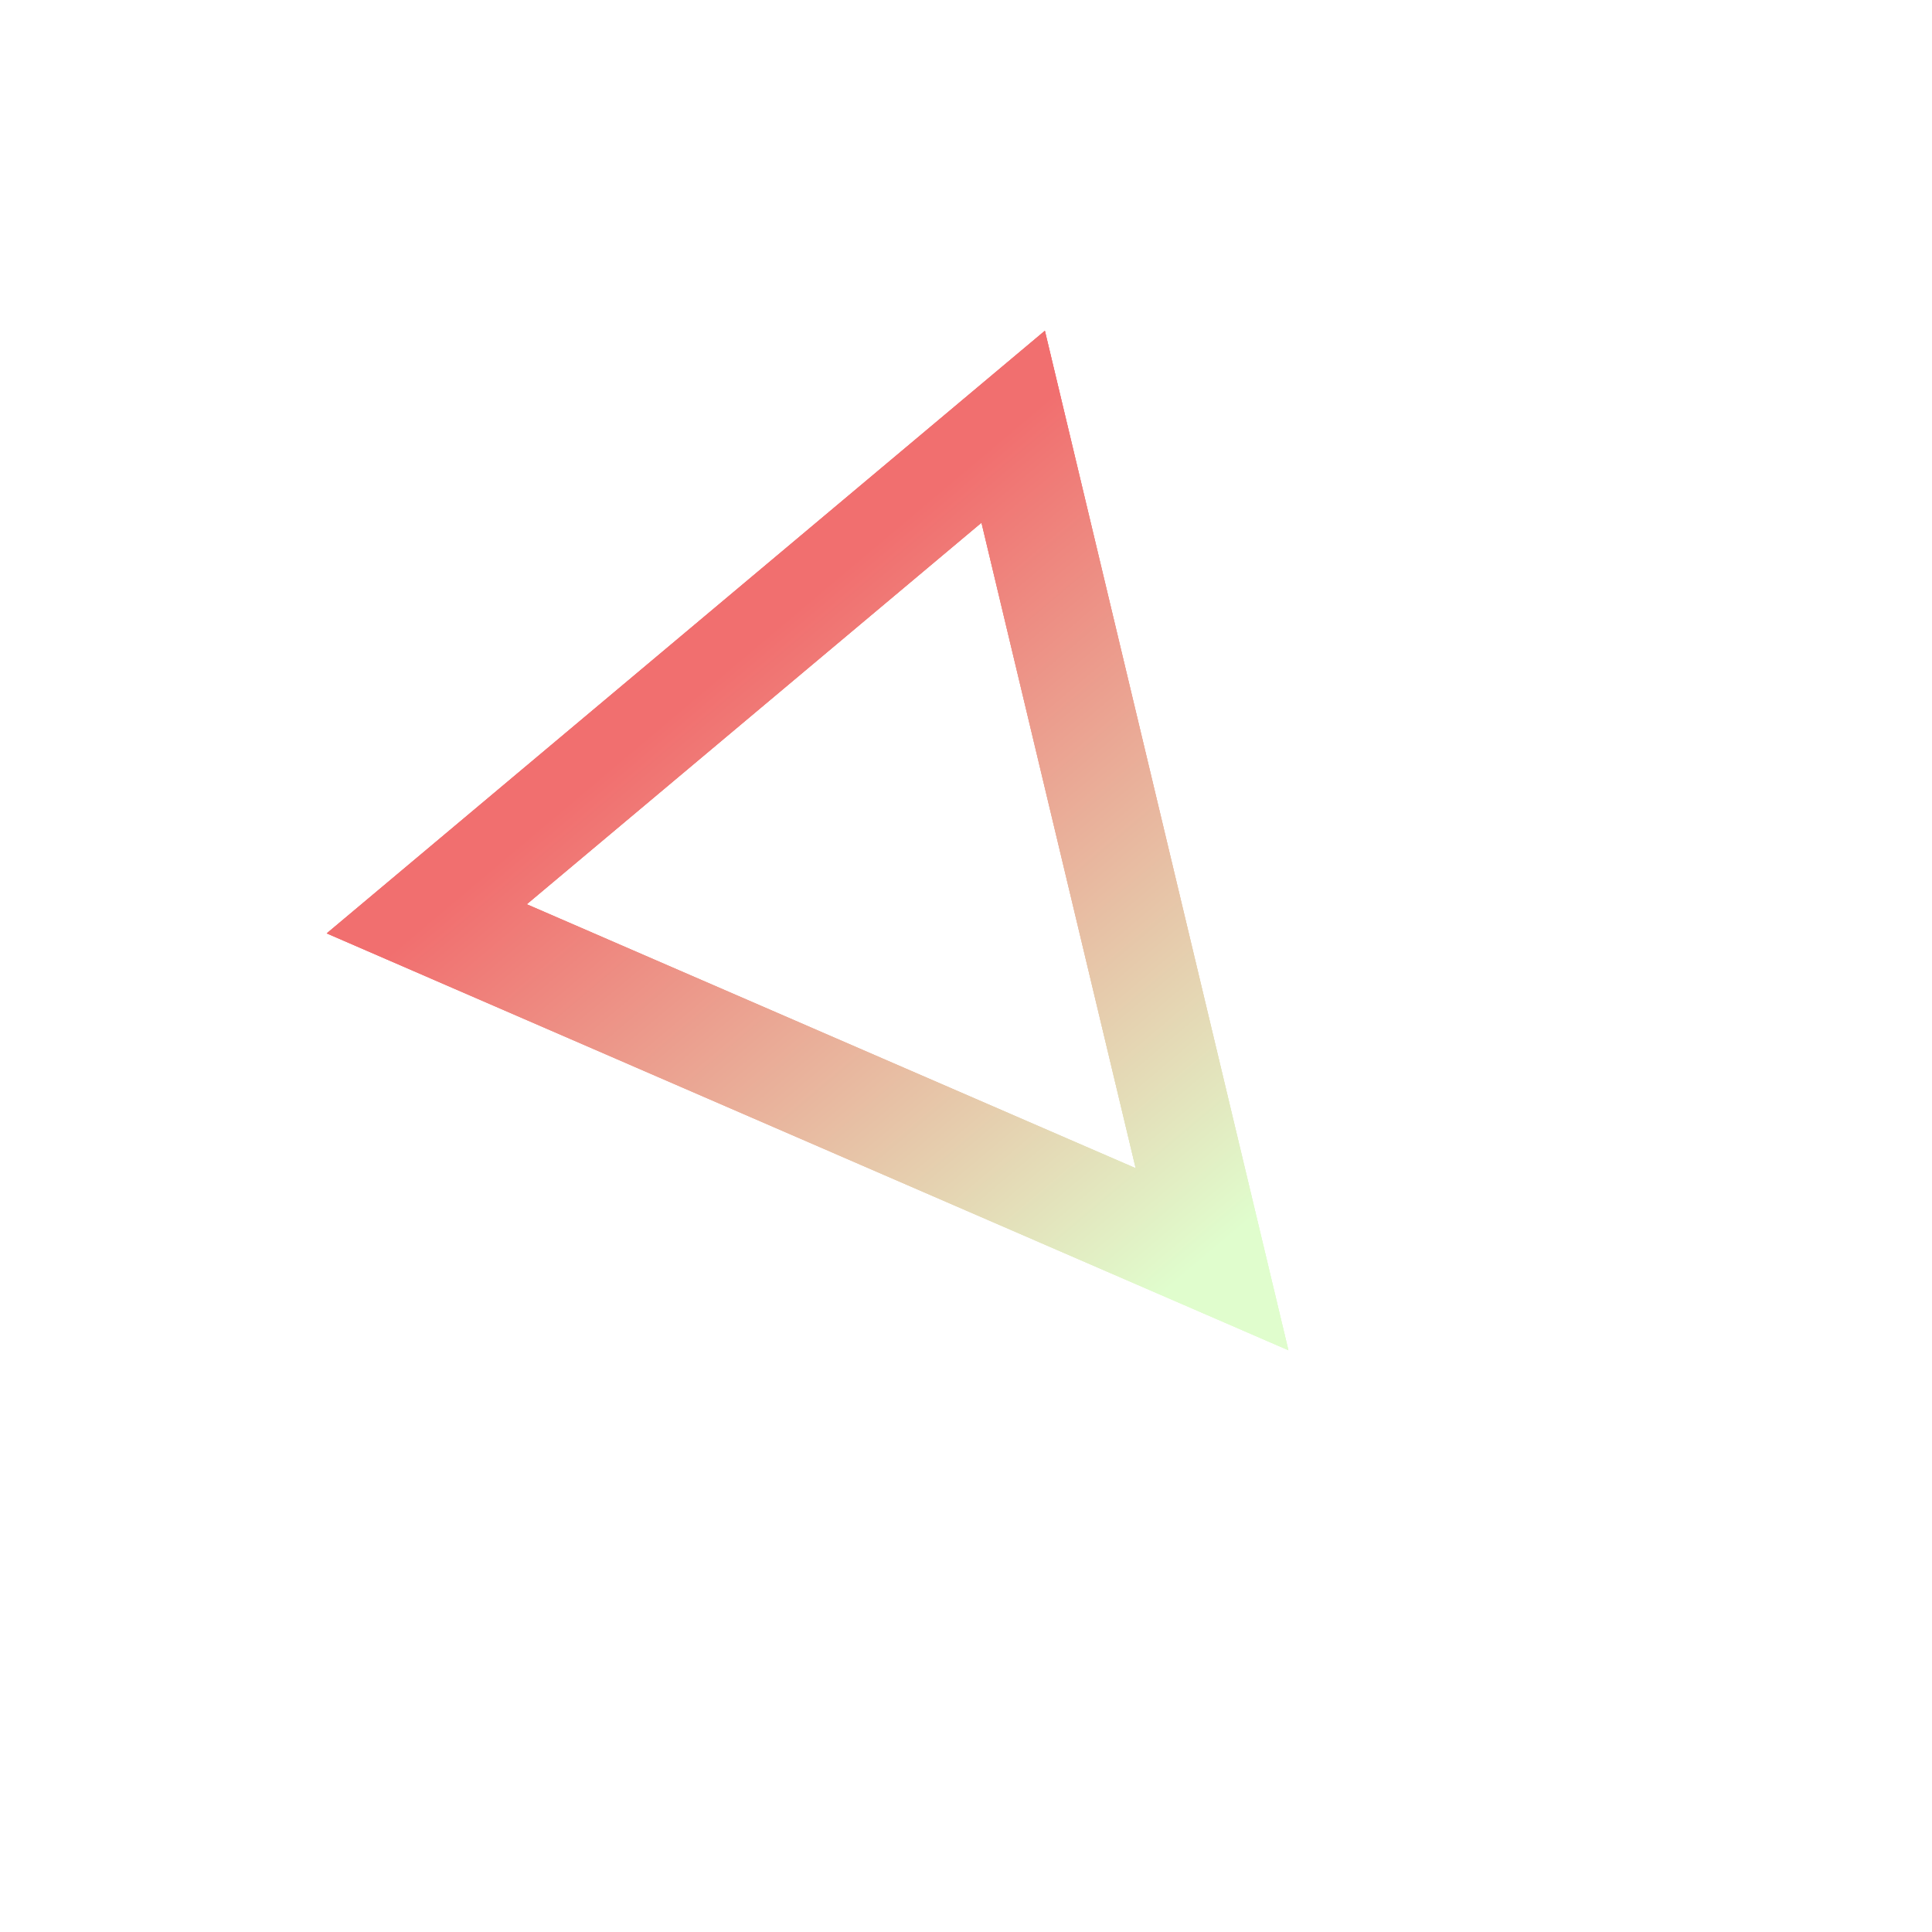 <svg xmlns="http://www.w3.org/2000/svg" version="1.1" xmlns:xlink="http://www.w3.org/1999/xlink" xmlns:svgjs="http://svgjs.dev/svgjs" viewBox="0 0 800 800"><defs><linearGradient x1="50%" y1="0%" x2="50%" y2="100%" id="nnneon-grad"><stop stop-color="#e0fdcd" stop-opacity="1" offset="0%"></stop><stop stop-color="#f16f6f" stop-opacity="1" offset="100%"></stop></linearGradient><filter id="nnneon-filter" x="-100%" y="-100%" width="400%" height="400%" filterUnits="objectBoundingBox" primitiveUnits="userSpaceOnUse" color-interpolation-filters="sRGB">
	<feGaussianBlur stdDeviation="23 23" x="0%" y="0%" width="100%" height="100%" in="SourceGraphic" edgeMode="none" result="blur"></feGaussianBlur></filter><filter id="nnneon-filter2" x="-100%" y="-100%" width="400%" height="400%" filterUnits="objectBoundingBox" primitiveUnits="userSpaceOnUse" color-interpolation-filters="sRGB">
	<feGaussianBlur stdDeviation="13 37" x="0%" y="0%" width="100%" height="100%" in="SourceGraphic" edgeMode="none" result="blur"></feGaussianBlur></filter></defs><g stroke-width="44" stroke="url(#nnneon-grad)" fill="none" transform="rotate(140, 400, 400)"><polygon points="400,241.5 241.5,558.5 558.5,558.5" filter="url(#nnneon-filter)"></polygon><polygon points="400,241.5 241.5,558.5 558.5,558.5" filter="url(#nnneon-filter2)" opacity="0.66"></polygon><polygon points="400,241.5 241.5,558.5 558.5,558.5" filter="url(#nnneon-filter2)" opacity="0.66"></polygon><polygon points="400,241.5 241.5,558.5 558.5,558.5"></polygon></g></svg>